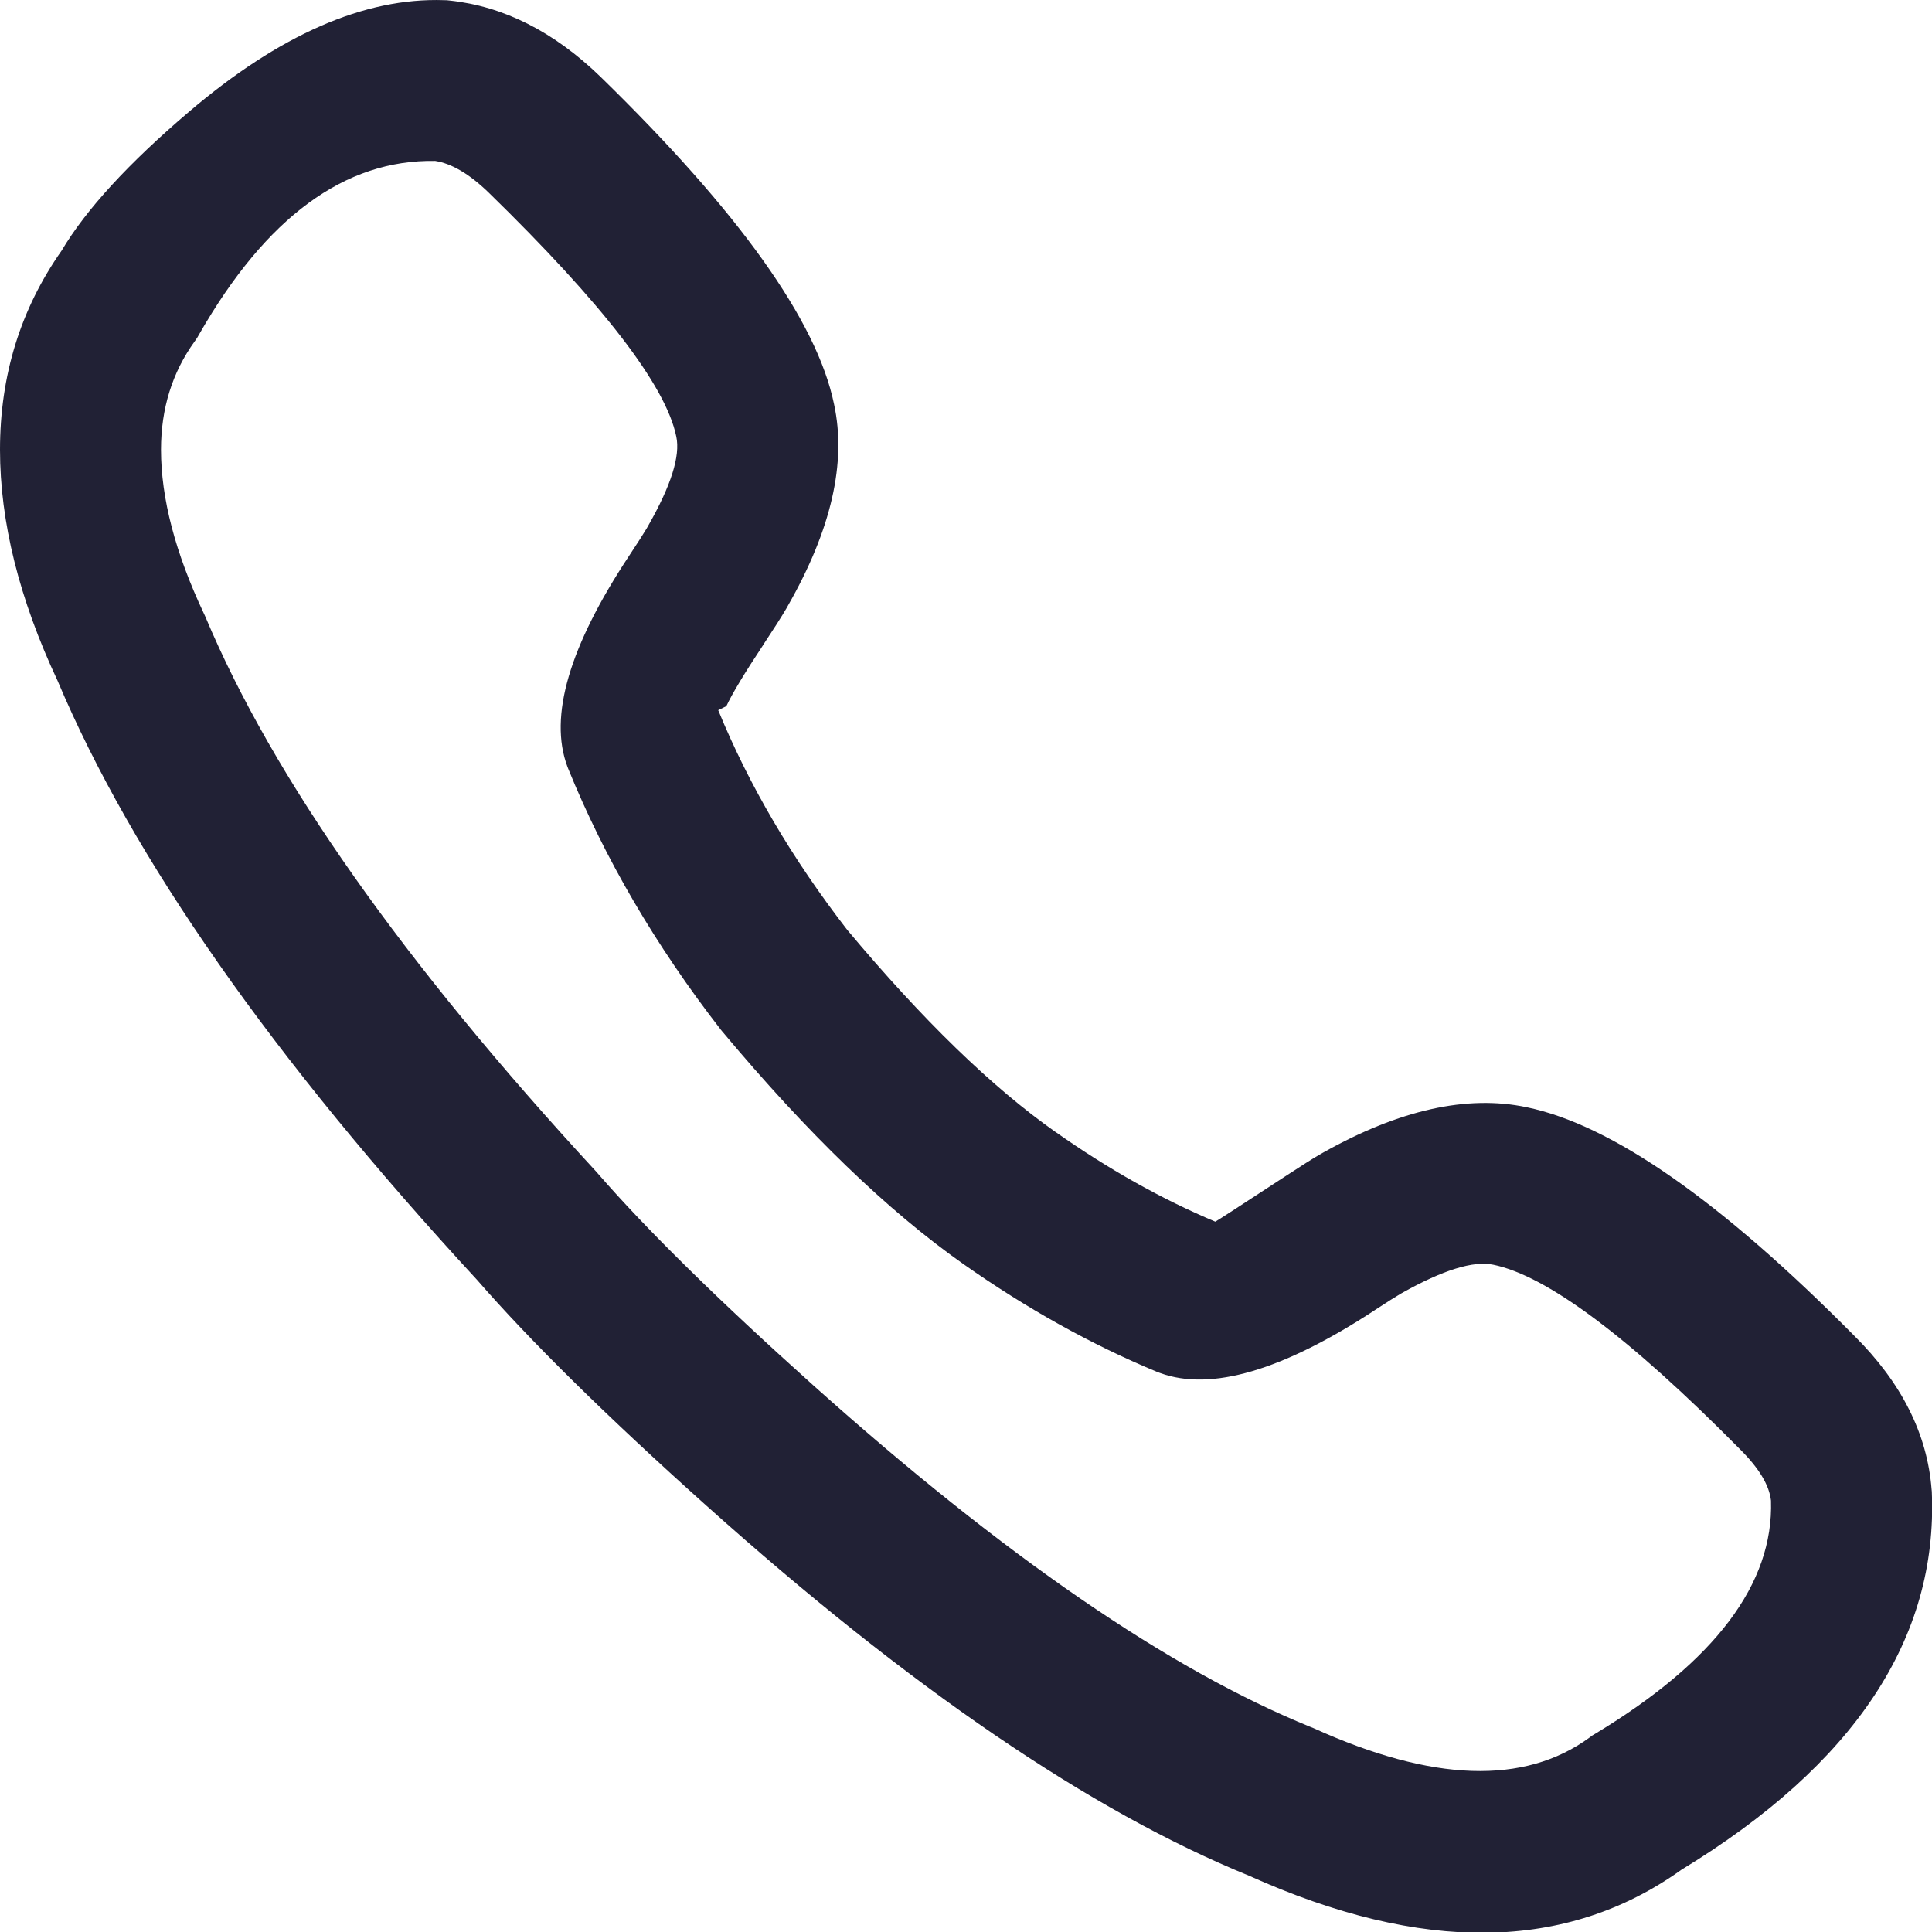 <svg xmlns="http://www.w3.org/2000/svg" width="24" height="24" viewBox="0 0 24 24">
  <defs/>
  <path fill="#212135" d="M13.112,14.062 L13.113,14.062 Q14.096,14.755 15.097,15.176 Q15.133,15.158 15.978,14.605 L15.981,14.603 Q16.262,14.419 16.389,14.345 L16.438,14.317 Q17.856,13.521 18.963,13.754 Q20.546,14.079 23.035,16.594 Q23.915,17.468 23.995,18.502 L23.997,18.52 L23.998,18.538 Q24.111,21.264 20.887,23.227 Q18.747,24.755 15.516,23.301 Q12.565,22.099 8.771,18.7 Q6.918,17.04 5.926,15.899 Q2.112,11.766 0.715,8.456 Q0,6.931 0,5.586 Q0,4.203 0.765,3.114 Q1.219,2.349 2.347,1.389 Q4.033,-0.048 5.515,0.002 L5.552,0.003 L5.589,0.007 Q6.591,0.114 7.457,0.951 Q10.043,3.472 10.361,5.022 Q10.596,6.107 9.789,7.522 L9.77,7.556 Q9.685,7.702 9.482,8.009 L9.482,8.01 L9.482,8.01 Q9.134,8.535 9.023,8.772 L8.922,8.822 Q9.495,10.221 10.525,11.552 Q11.929,13.229 13.112,14.062 Z M11.961,15.698 Q10.558,14.709 8.979,12.821 L8.967,12.807 L8.955,12.792 Q7.739,11.225 7.058,9.548 L7.053,9.535 L7.048,9.522 Q6.7,8.59 7.814,6.906 L7.814,6.906 L7.814,6.906 Q7.984,6.648 8.032,6.566 L8.052,6.531 Q8.479,5.782 8.401,5.423 Q8.207,4.475 6.068,2.39 Q5.713,2.047 5.406,1.999 Q3.722,1.971 2.474,4.153 L2.448,4.198 L2.418,4.241 Q2,4.821 2,5.586 Q2,6.492 2.533,7.622 L2.542,7.641 L2.551,7.661 Q3.811,10.66 7.406,14.554 L7.416,14.565 L7.426,14.577 Q8.337,15.626 10.105,17.211 Q13.652,20.387 16.285,21.455 L16.304,21.462 L16.322,21.47 Q18.531,22.47 19.745,21.585 L19.78,21.559 L19.817,21.537 Q22.049,20.189 22,18.642 Q21.969,18.354 21.613,18.001 Q19.551,15.916 18.55,15.711 Q18.18,15.633 17.416,16.062 L17.397,16.073 Q17.314,16.121 17.075,16.277 L17.073,16.279 Q15.36,17.4 14.414,17.057 L14.392,17.049 L14.371,17.041 Q13.146,16.532 11.961,15.698 Z"/>
</svg>

